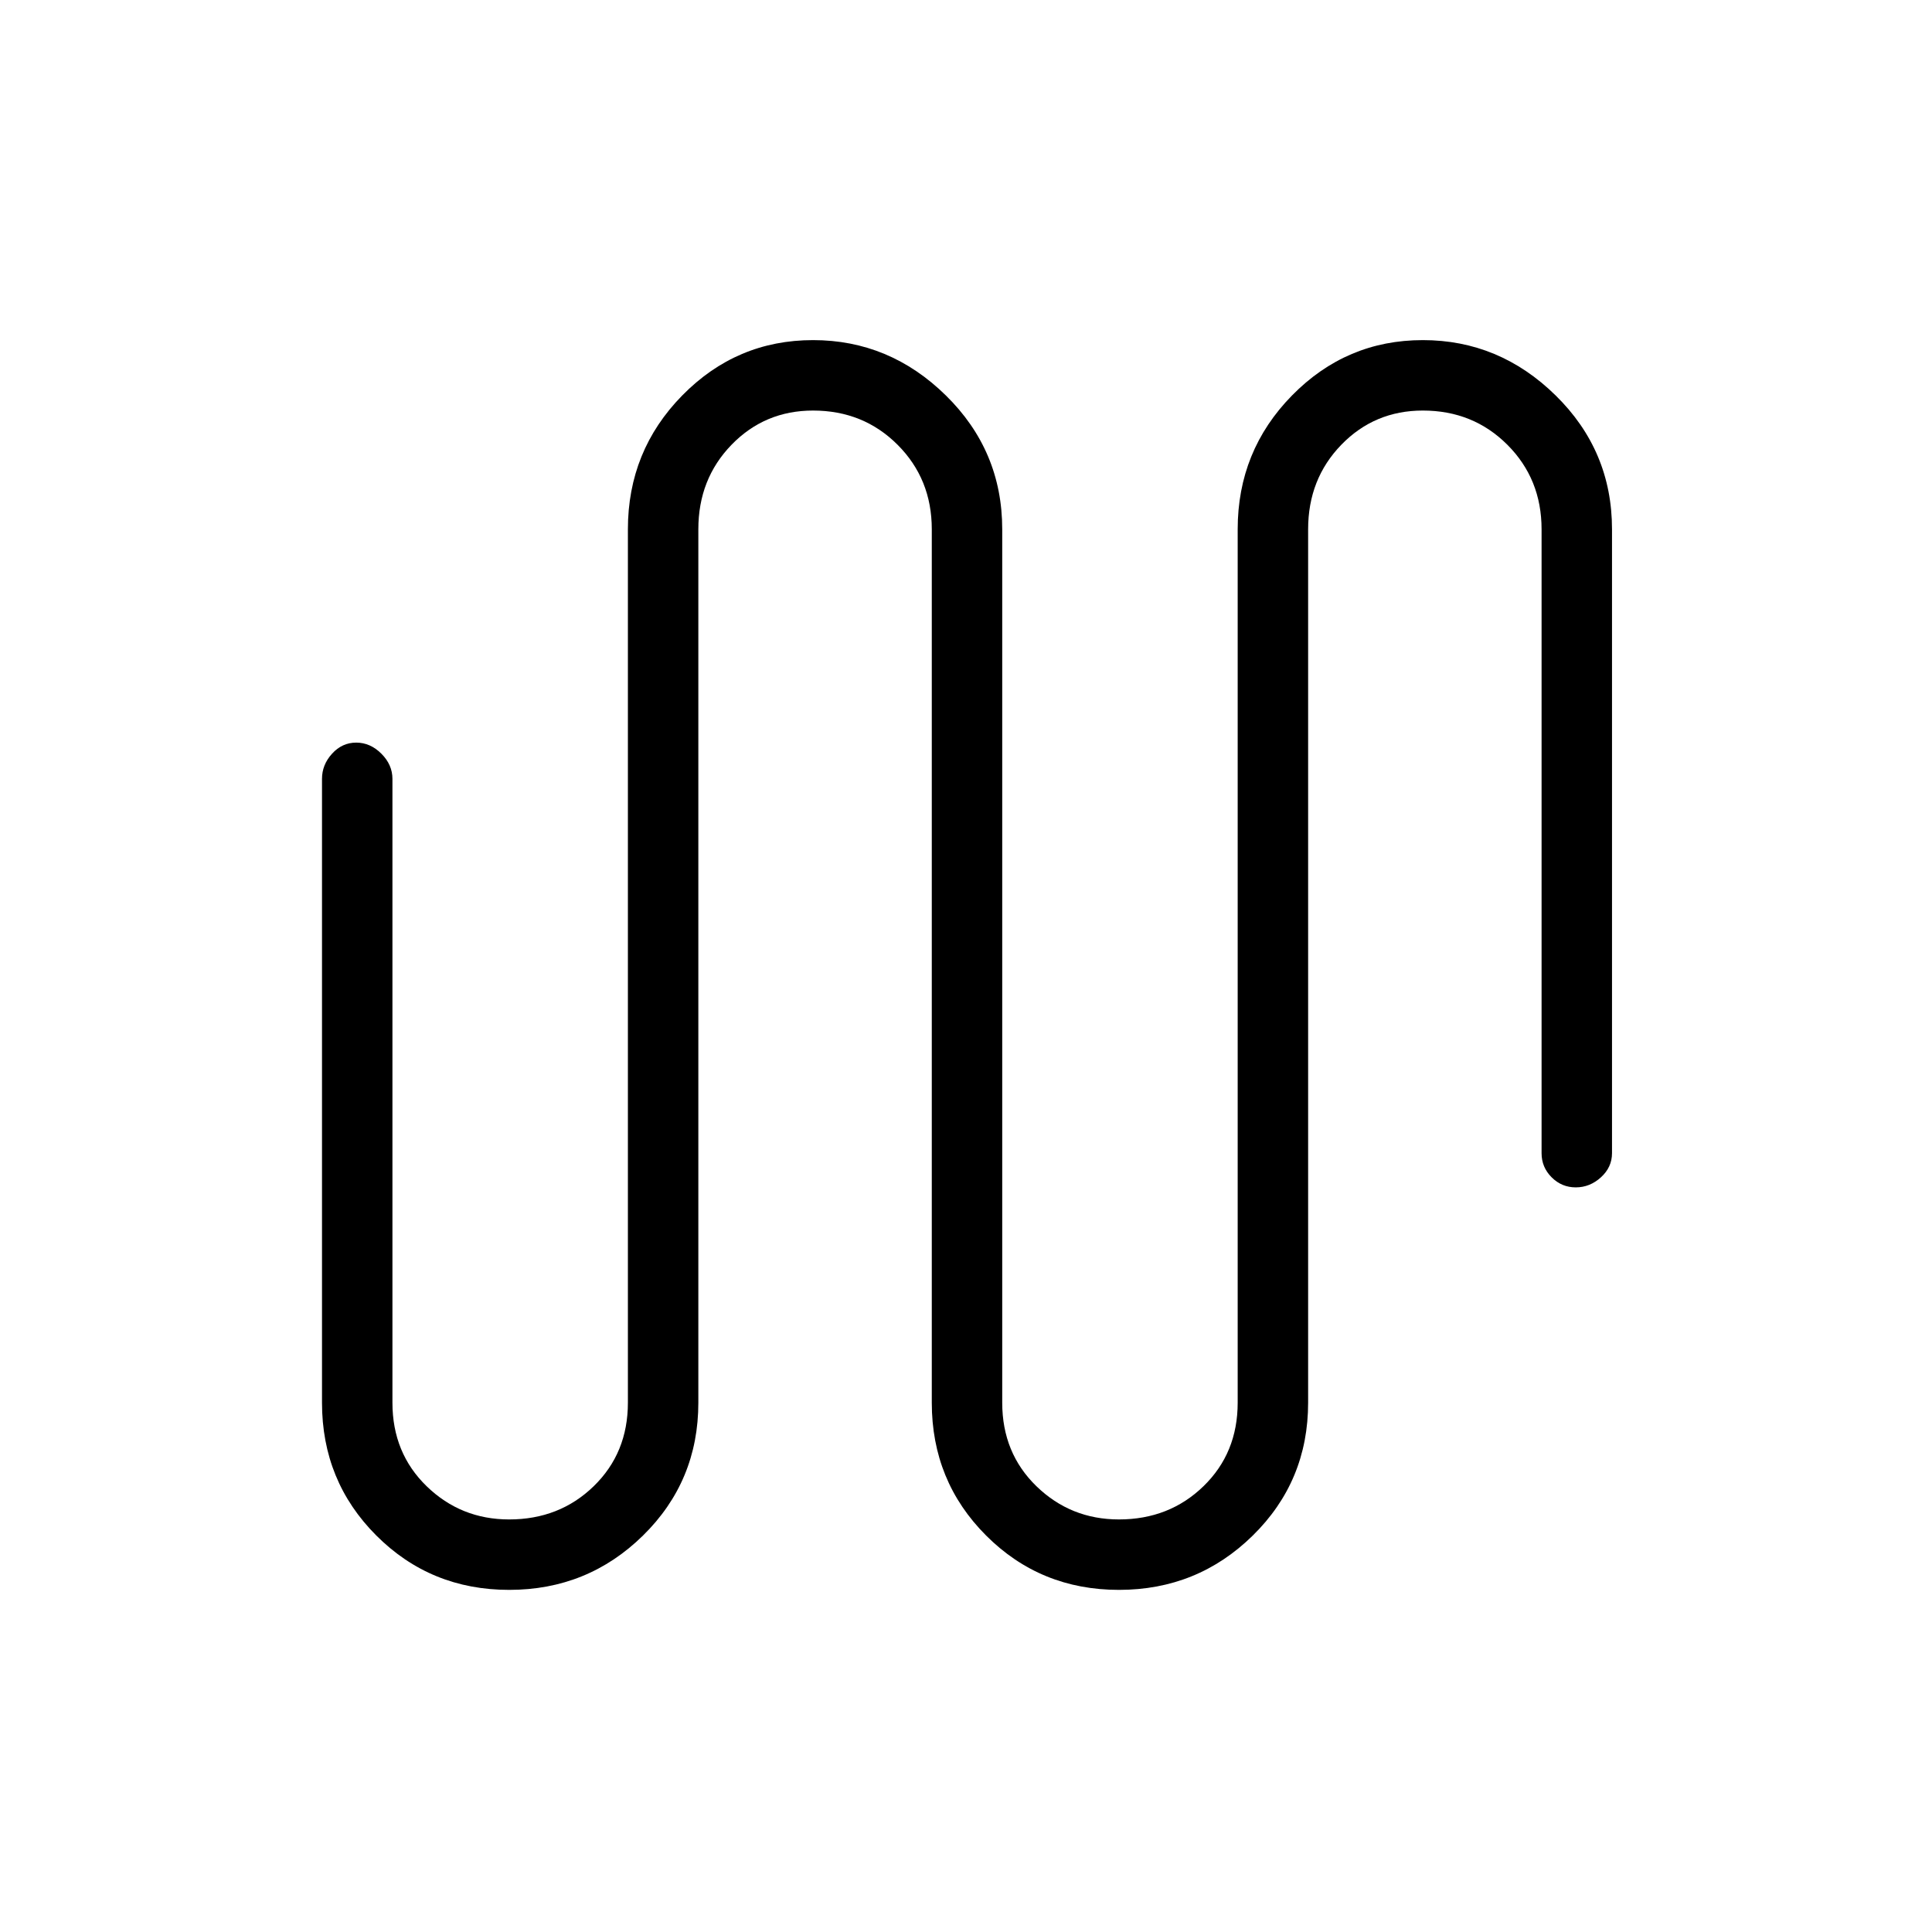 <svg xmlns="http://www.w3.org/2000/svg" height="48" width="48"><path d="M12.65 39.5q-1.95 0-3.3-1.35Q8 36.8 8 34.85v-15.5q0-.35.25-.625t.6-.275q.35 0 .625.275t.275.625v15.5q0 1.25.85 2.075.85.825 2.05.825 1.25 0 2.1-.825.85-.825.85-2.075v-21.7q0-1.95 1.35-3.325Q18.3 8.45 20.2 8.45t3.3 1.375q1.4 1.375 1.4 3.325v21.7q0 1.25.85 2.075.85.825 2.05.825 1.25 0 2.1-.825.85-.825.85-2.075v-21.7q0-1.95 1.35-3.325 1.35-1.375 3.25-1.375t3.3 1.375q1.4 1.375 1.4 3.325v15.5q0 .35-.275.6t-.625.25q-.35 0-.6-.25t-.25-.6v-15.5q0-1.25-.85-2.1-.85-.85-2.1-.85-1.2 0-2.025.85t-.825 2.1v21.7q0 1.95-1.375 3.3Q29.75 39.5 27.8 39.5q-1.95 0-3.3-1.35-1.35-1.35-1.35-3.3v-21.7q0-1.25-.85-2.1-.85-.85-2.1-.85-1.2 0-2.025.85t-.825 2.1v21.7q0 1.95-1.375 3.3Q14.6 39.5 12.65 39.5Z"/></svg>